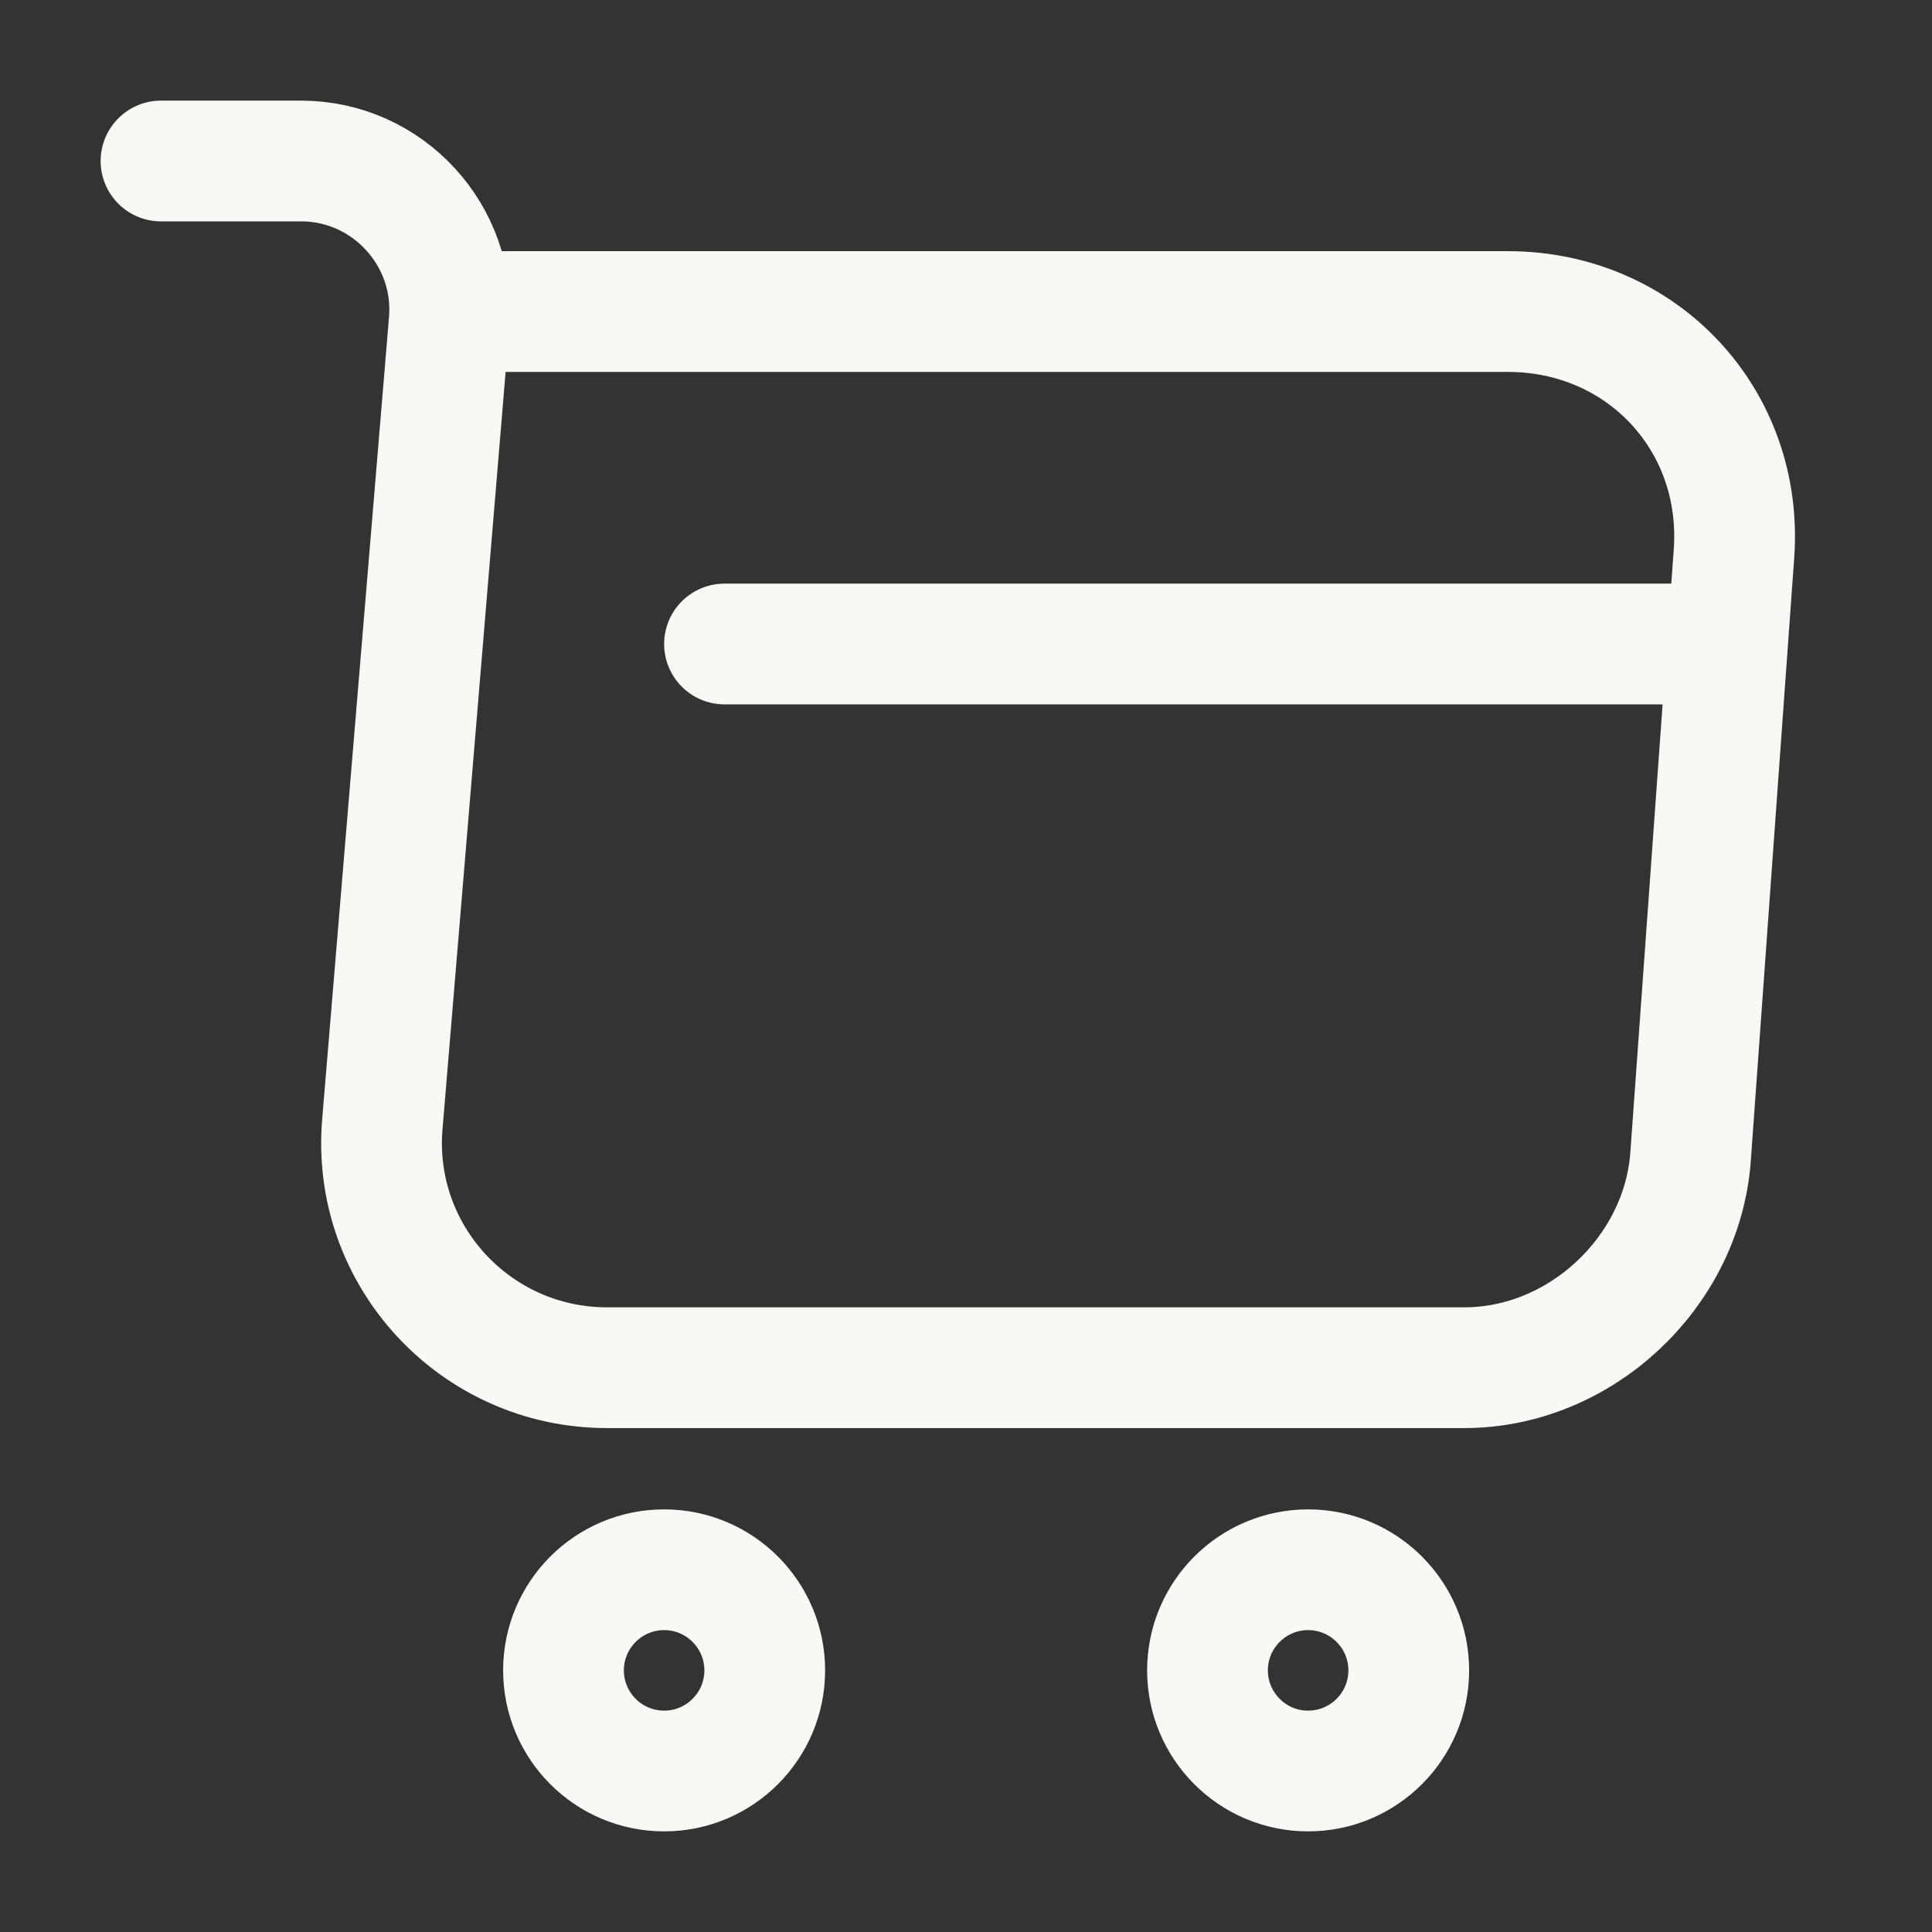 <svg width="24" height="24" viewBox="0 0 24 24" fill="none" xmlns="http://www.w3.org/2000/svg">
    <rect x="0" y="0" width="24" height="24" fill="#333333" stroke="none"/>
    <path
        d="M2 2H3.74C4.82 2 5.67 2.93 5.58 4L4.75 13.96C4.61 15.59 5.9 16.99 7.54 16.99H18.19C19.63 16.99 20.89 15.81 21 14.38L21.54 6.88C21.66 5.22 20.4 3.87 18.73 3.87H5.82"
        stroke="#F9F8F4" stroke-width="1.5" stroke-miterlimit="10" stroke-linecap="round"
        stroke-linejoin="round" />
    <path
        d="M16.25 22C16.94 22 17.5 21.44 17.5 20.75C17.5 20.06 16.94 19.5 16.25 19.5C15.56 19.5 15 20.06 15 20.75C15 21.44 15.56 22 16.25 22Z"
        stroke="#F9F8F4" stroke-width="1.5" stroke-miterlimit="10" stroke-linecap="round"
        stroke-linejoin="round" />
    <path
        d="M8.25 22C8.94 22 9.5 21.44 9.5 20.75C9.5 20.06 8.94 19.5 8.25 19.5C7.56 19.5 7 20.06 7 20.75C7 21.44 7.56 22 8.25 22Z"
        stroke="#F9F8F4" stroke-width="1.5" stroke-miterlimit="10" stroke-linecap="round"
        stroke-linejoin="round" />
    <path d="M9 8H21" stroke="#F9F8F4" stroke-width="1.5" stroke-miterlimit="10"
        stroke-linecap="round" stroke-linejoin="round" />
</svg>

